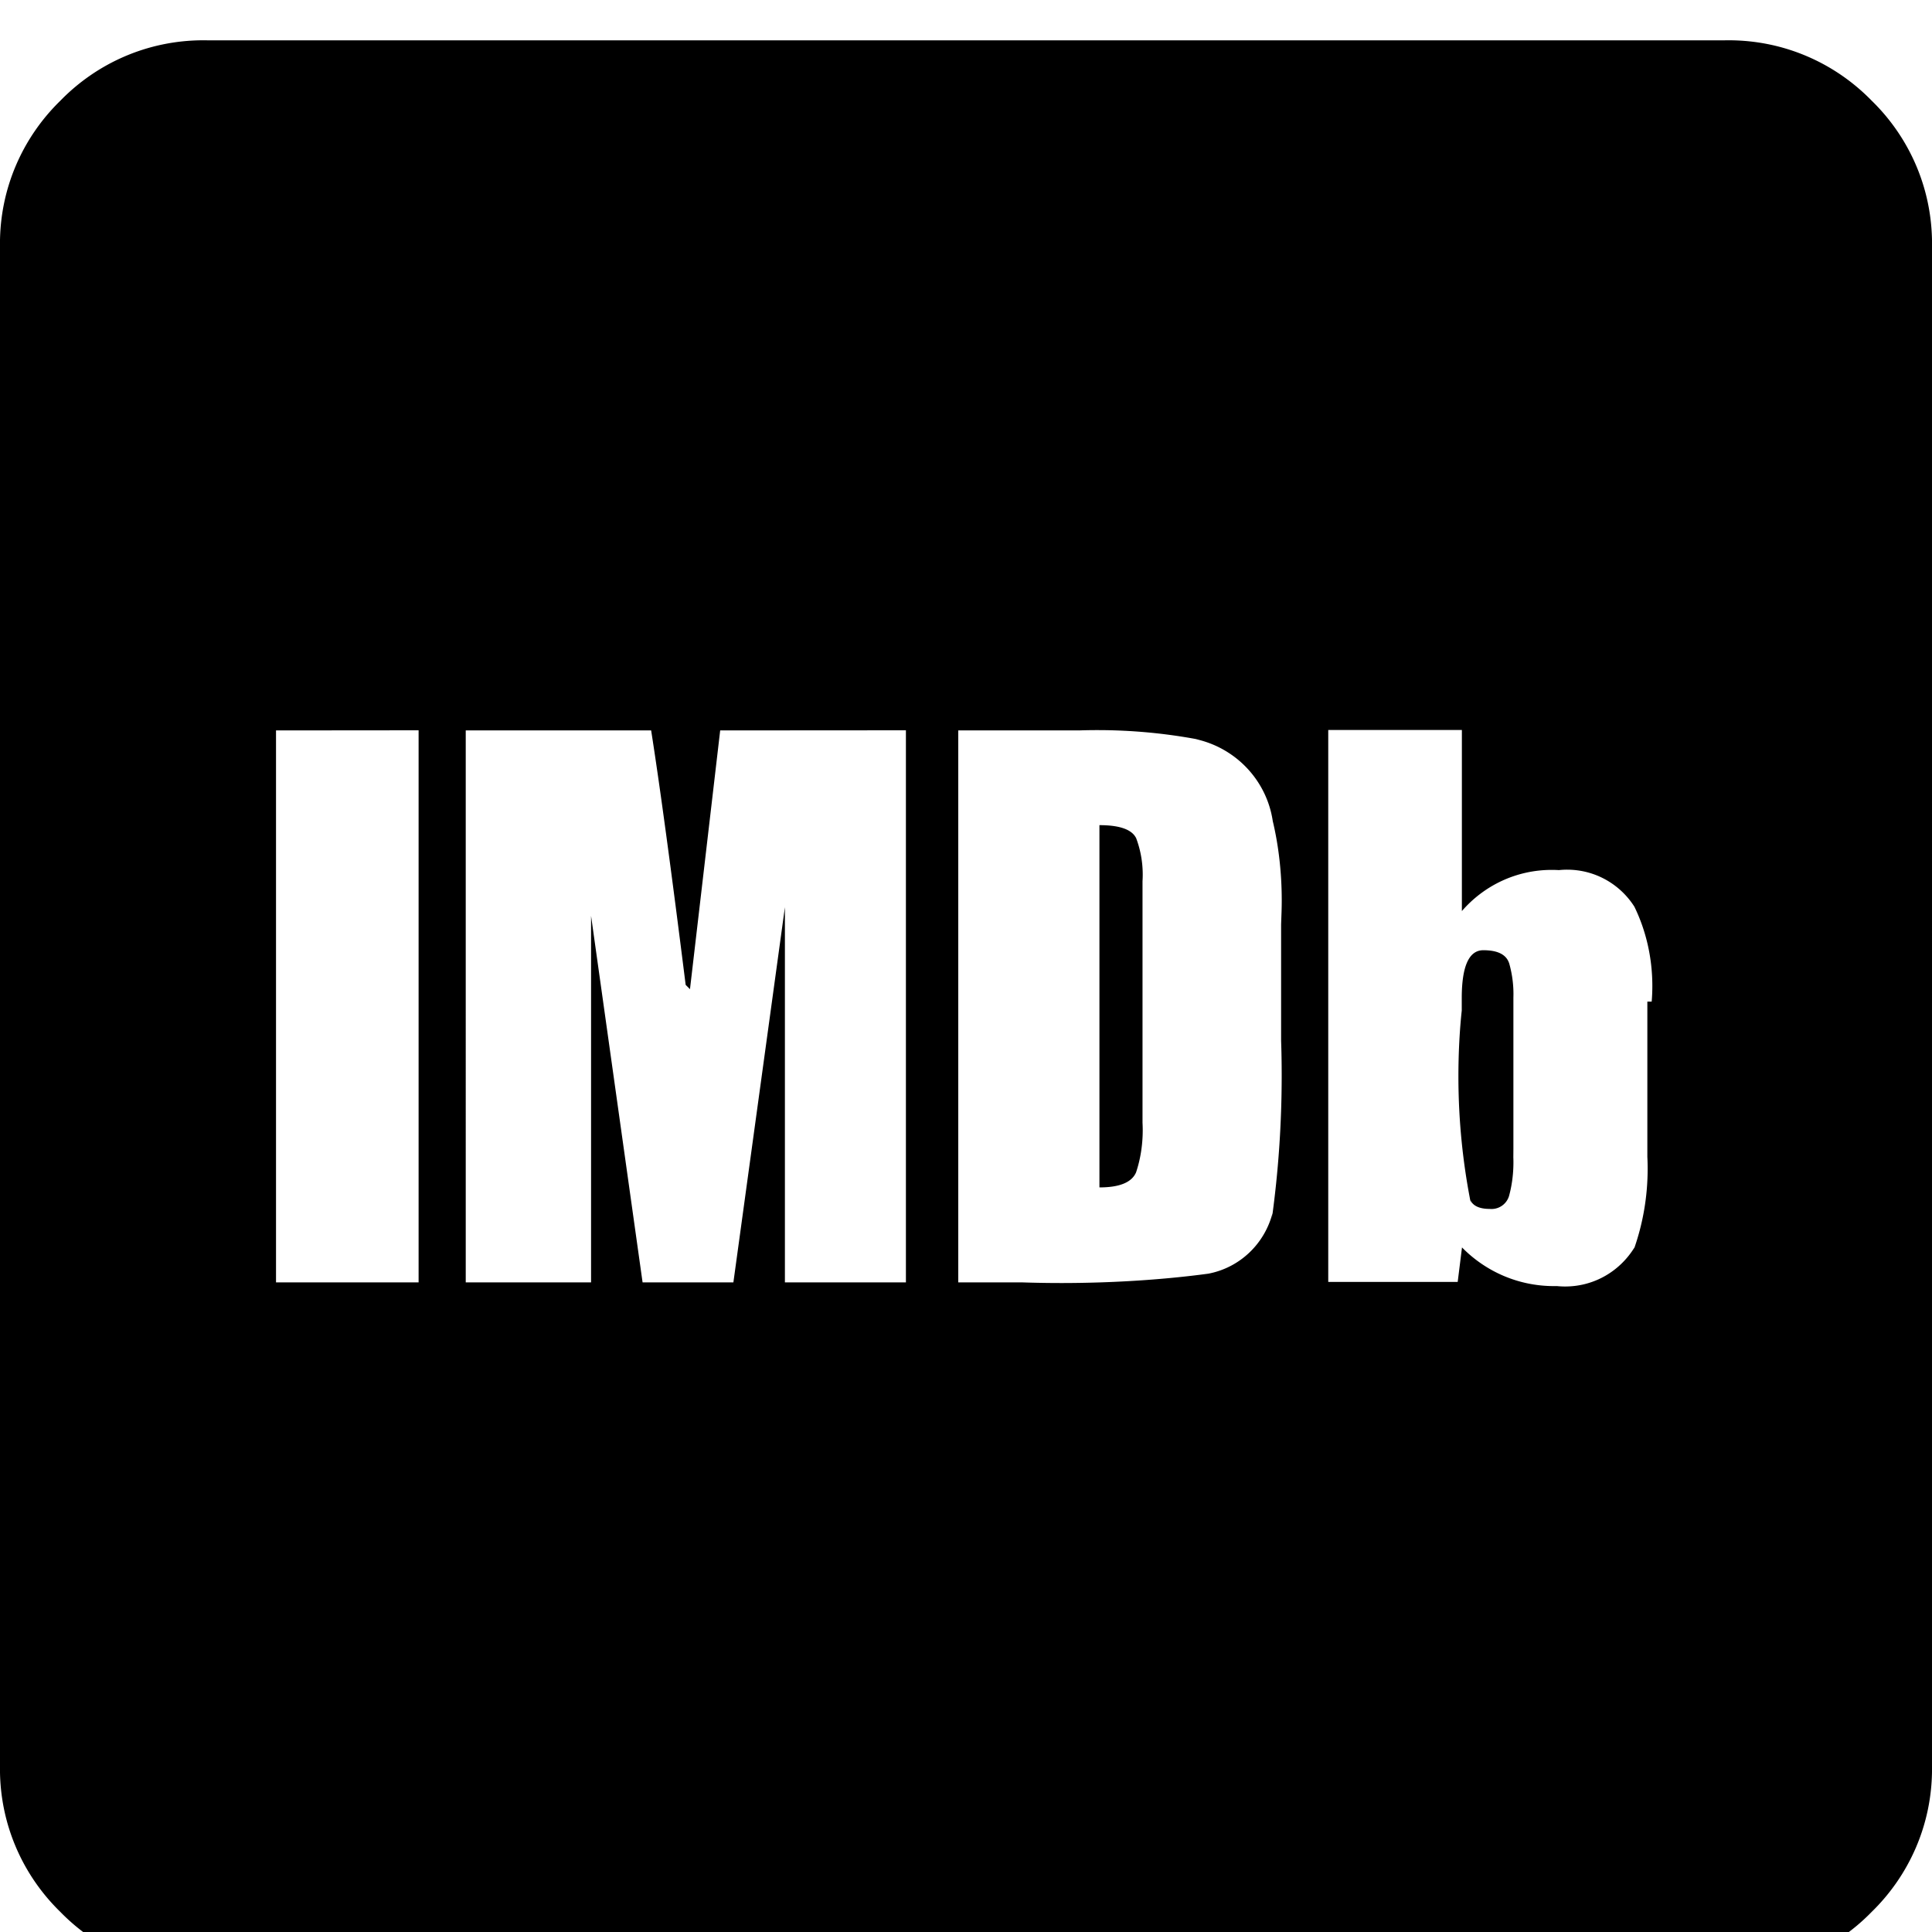 <svg width="64" height="64" viewBox="0 0 1024 1024" xmlns="http://www.w3.org/2000/svg"><path d="M802.133 608.768v-80.009a59.49 59.49 0 00-2.393-18.716l.106.421q-2.287-6.827-13.653-6.827t-11.435 25.156v6.827c-1.128 10.449-1.771 22.569-1.771 34.84 0 23.249 2.31 45.959 6.713 67.912l-.367-2.195q2.287 4.574 10.24 4.574a9.697 9.697 0 0010.221-6.758l.018-.069c1.484-5.354 2.337-11.501 2.337-17.848 0-.926-.018-1.847-.054-2.764l.004.132zM605.559 467.046c.071-1.046.111-2.268.111-3.499 0-6.96-1.293-13.618-3.652-19.747l.127.376q-3.413-6.827-19.422-6.827v192q16.009 0 19.422-7.987c2.234-6.663 3.523-14.335 3.523-22.308 0-1.398-.04-2.787-.118-4.166l.009.191v-128zM1024 131.072c.011-.567.017-1.236.017-1.906 0-29.717-12.251-56.574-31.977-75.794l-.023-.022c-19.242-19.749-46.098-32-75.816-32-.67 0-1.338.006-2.005.019l.1-.001H109.705a97.906 97.906 0 00-1.873-.017c-29.734 0-56.603 12.264-75.826 32.01l-.023.024C12.234 72.627-.016 99.483-.016 129.2c0 .658.006 1.315.018 1.97l-.001-.098v804.625c-.01.547-.016 1.192-.016 1.838 0 29.717 12.25 56.573 31.976 75.793l.023.022c19.242 19.749 46.098 32 75.816 32 .67 0 1.338-.006 2.005-.019l-.1.001h804.591c.567.011 1.236.017 1.906.017 29.717 0 56.574-12.251 75.794-31.977l.022-.023c19.749-19.242 31.999-46.098 31.999-75.815 0-.646-.006-1.291-.017-1.935l.001.097zm-802.133 256v292.625h-75.571V387.14zm258.287 0v292.625h-64.137V480.836L388.71 679.697h-48.128L313.275 485.41v194.287h-66.423V387.14h98.27q6.827 43.418 18.295 134.861l2.287 2.287 16.009-137.148zm198.86 102.843v61.713c.196 5.483.308 11.925.308 18.393 0 25.761-1.774 51.107-5.208 75.923l.325-2.873c-4.272 16.357-17.416 28.793-33.86 31.973l-.274.044c-23.385 3.149-50.416 4.946-77.867 4.946a627.99 627.99 0 01-21.436-.366l1.034.028h-34.133V387.139h64c2.904-.105 6.315-.165 9.74-.165 18.375 0 36.347 1.725 53.763 5.021l-1.789-.282c21.308 4.624 37.586 21.73 40.922 43.123l.038.295c3.032 12.624 4.77 27.117 4.77 42.017 0 2.089-.034 4.17-.102 6.242l.008-.302zm196.574 40.96h-2.458v82.295c.099 1.88.155 4.081.155 6.296 0 14.933-2.557 29.268-7.257 42.592l.276-.896c-7.657 12.495-21.237 20.706-36.735 20.706a43.37 43.37 0 01-4.583-.242l.187.016c-.45.011-.979.017-1.51.017-19.1 0-36.367-7.844-48.758-20.485l-.011-.011-2.287 18.295h-68.608V386.901h70.827v95.983c11.608-13.398 28.647-21.823 47.654-21.823 1.332 0 2.654.041 3.965.123l-.18-.009a40.772 40.772 0 014.343-.224c14.938 0 28.063 7.764 35.56 19.477l.101.169c5.998 12.28 9.505 26.719 9.505 41.978 0 2.934-.13 5.838-.384 8.706l.027-.371z"/></svg>